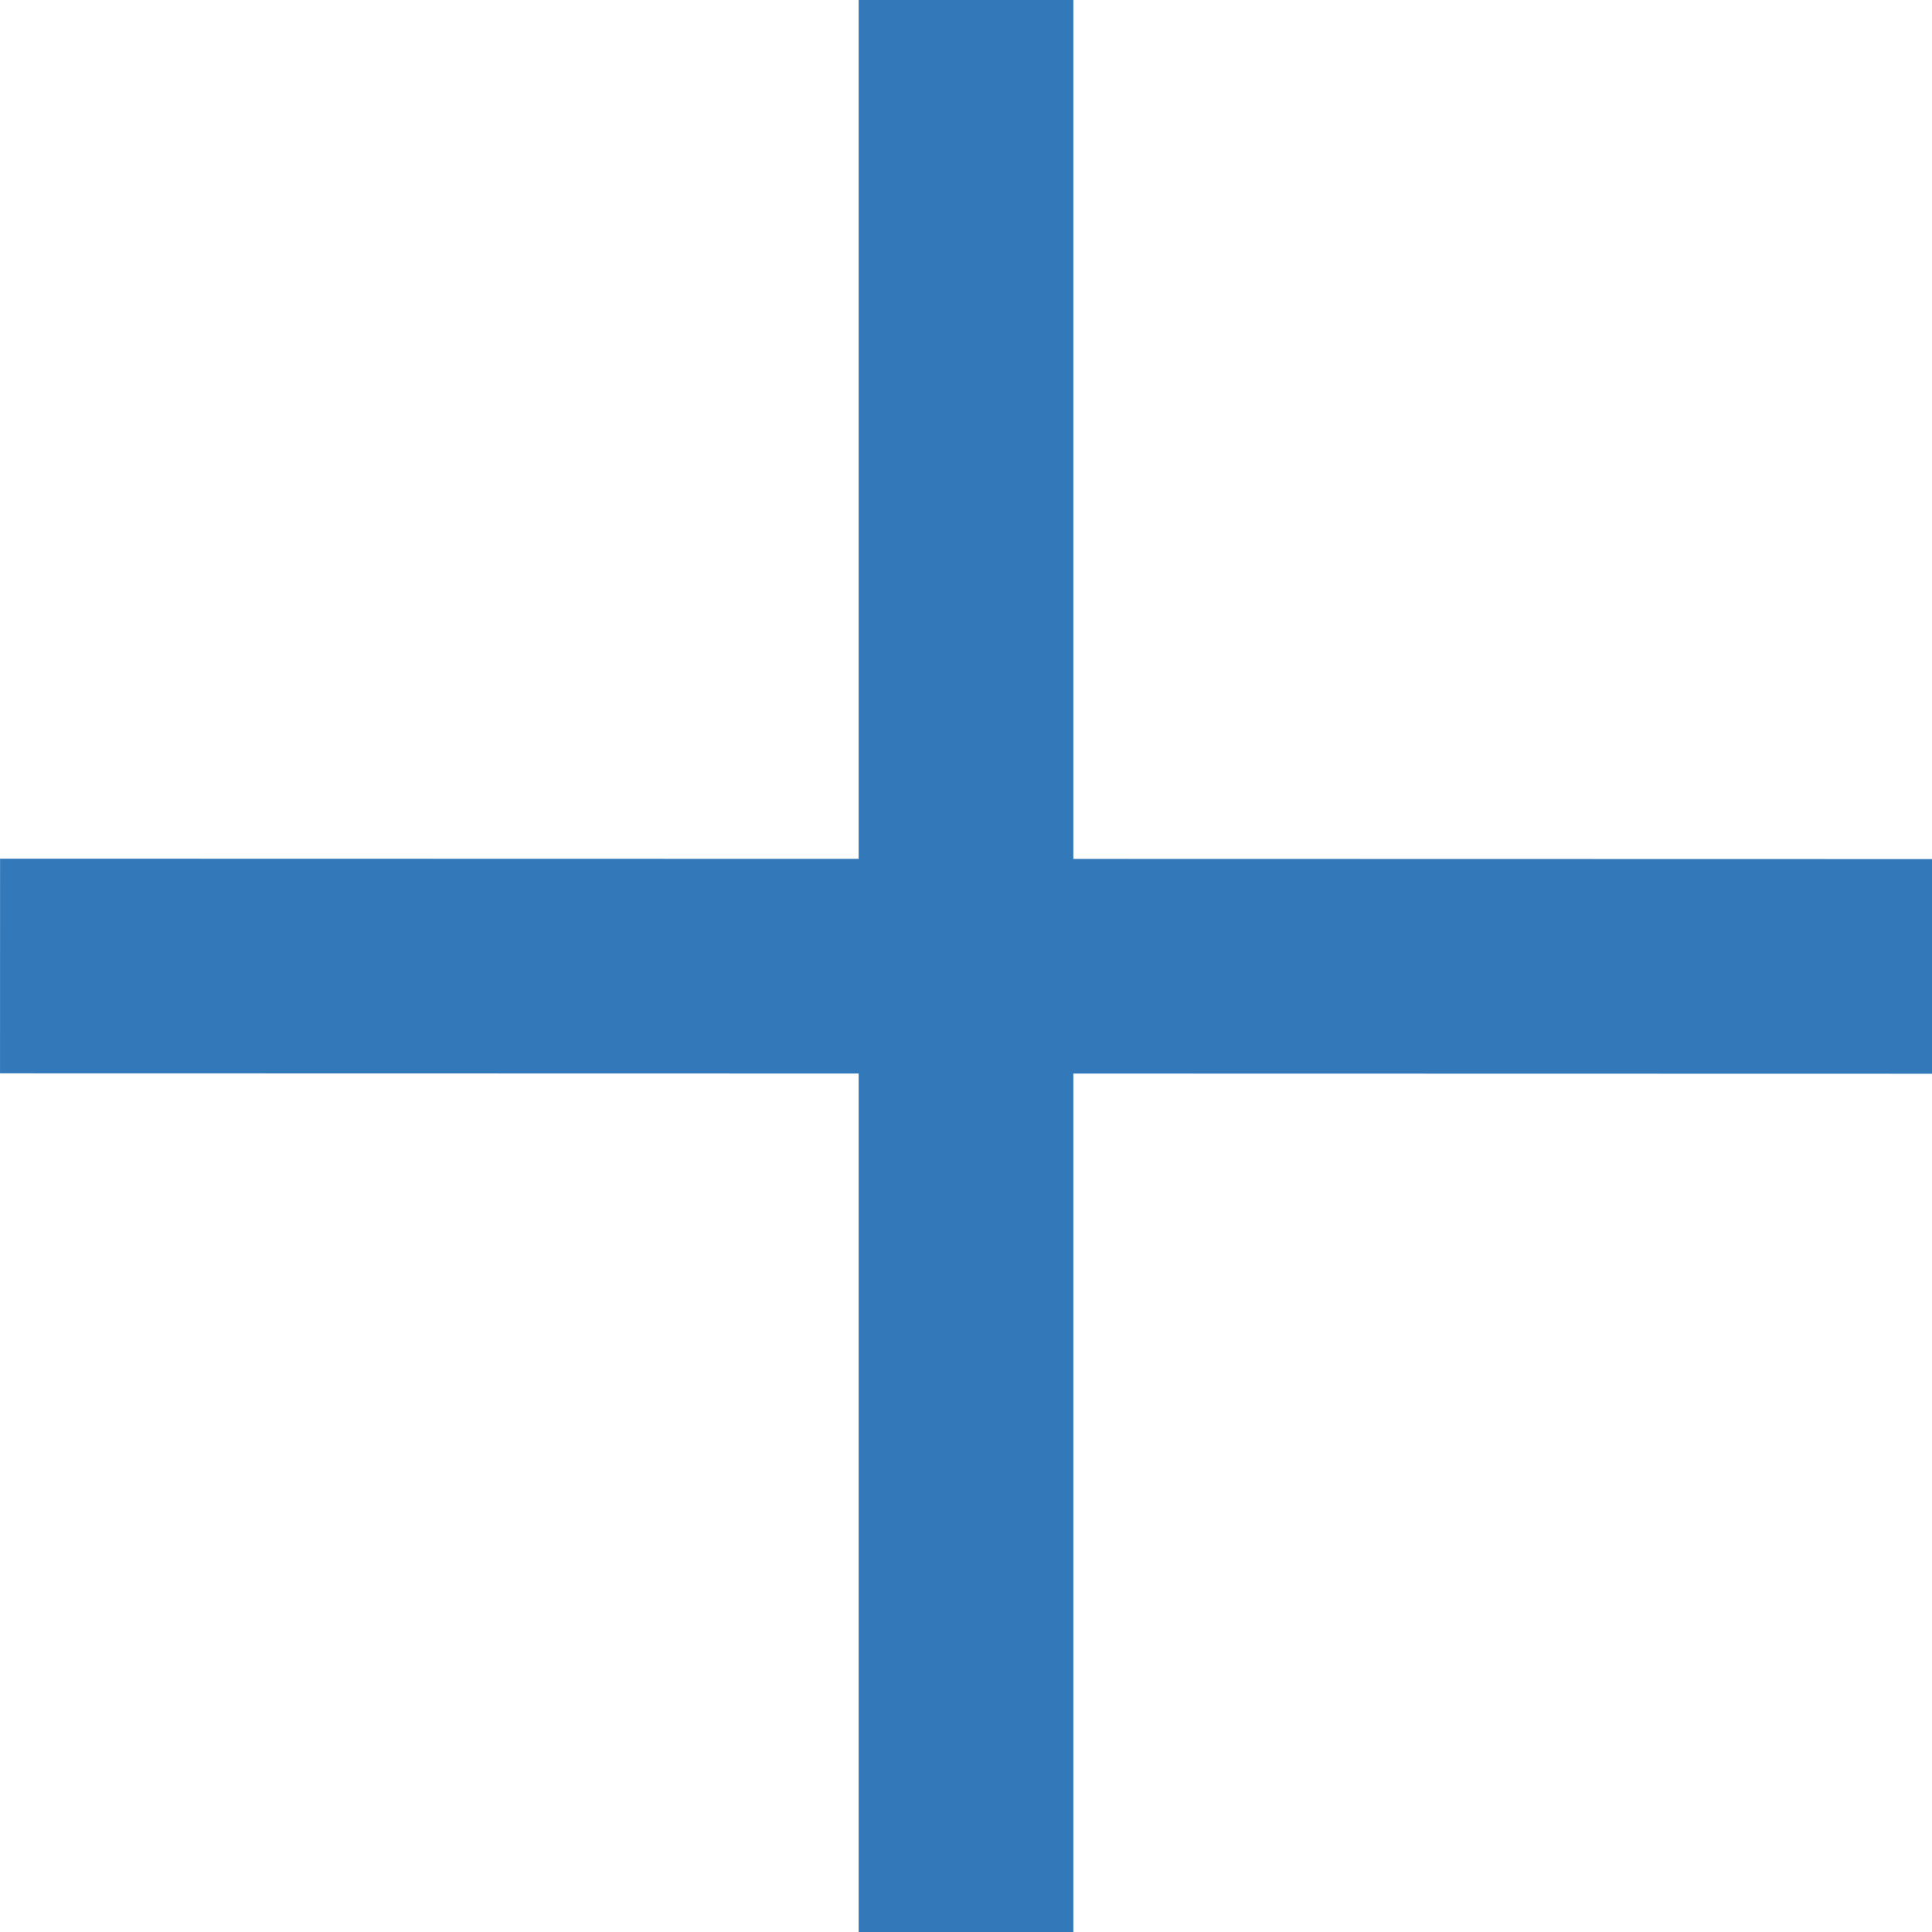 <svg width="45" height="45" viewBox="0 0 45 45" fill="none" xmlns="http://www.w3.org/2000/svg">
<line x1="22.5" x2="22.5" y2="45" stroke="#3379BA" stroke-width="5"/>
<line x1="0.001" y1="22.5" x2="45.001" y2="22.51" stroke="#3379BA" stroke-width="5"/>
</svg>
